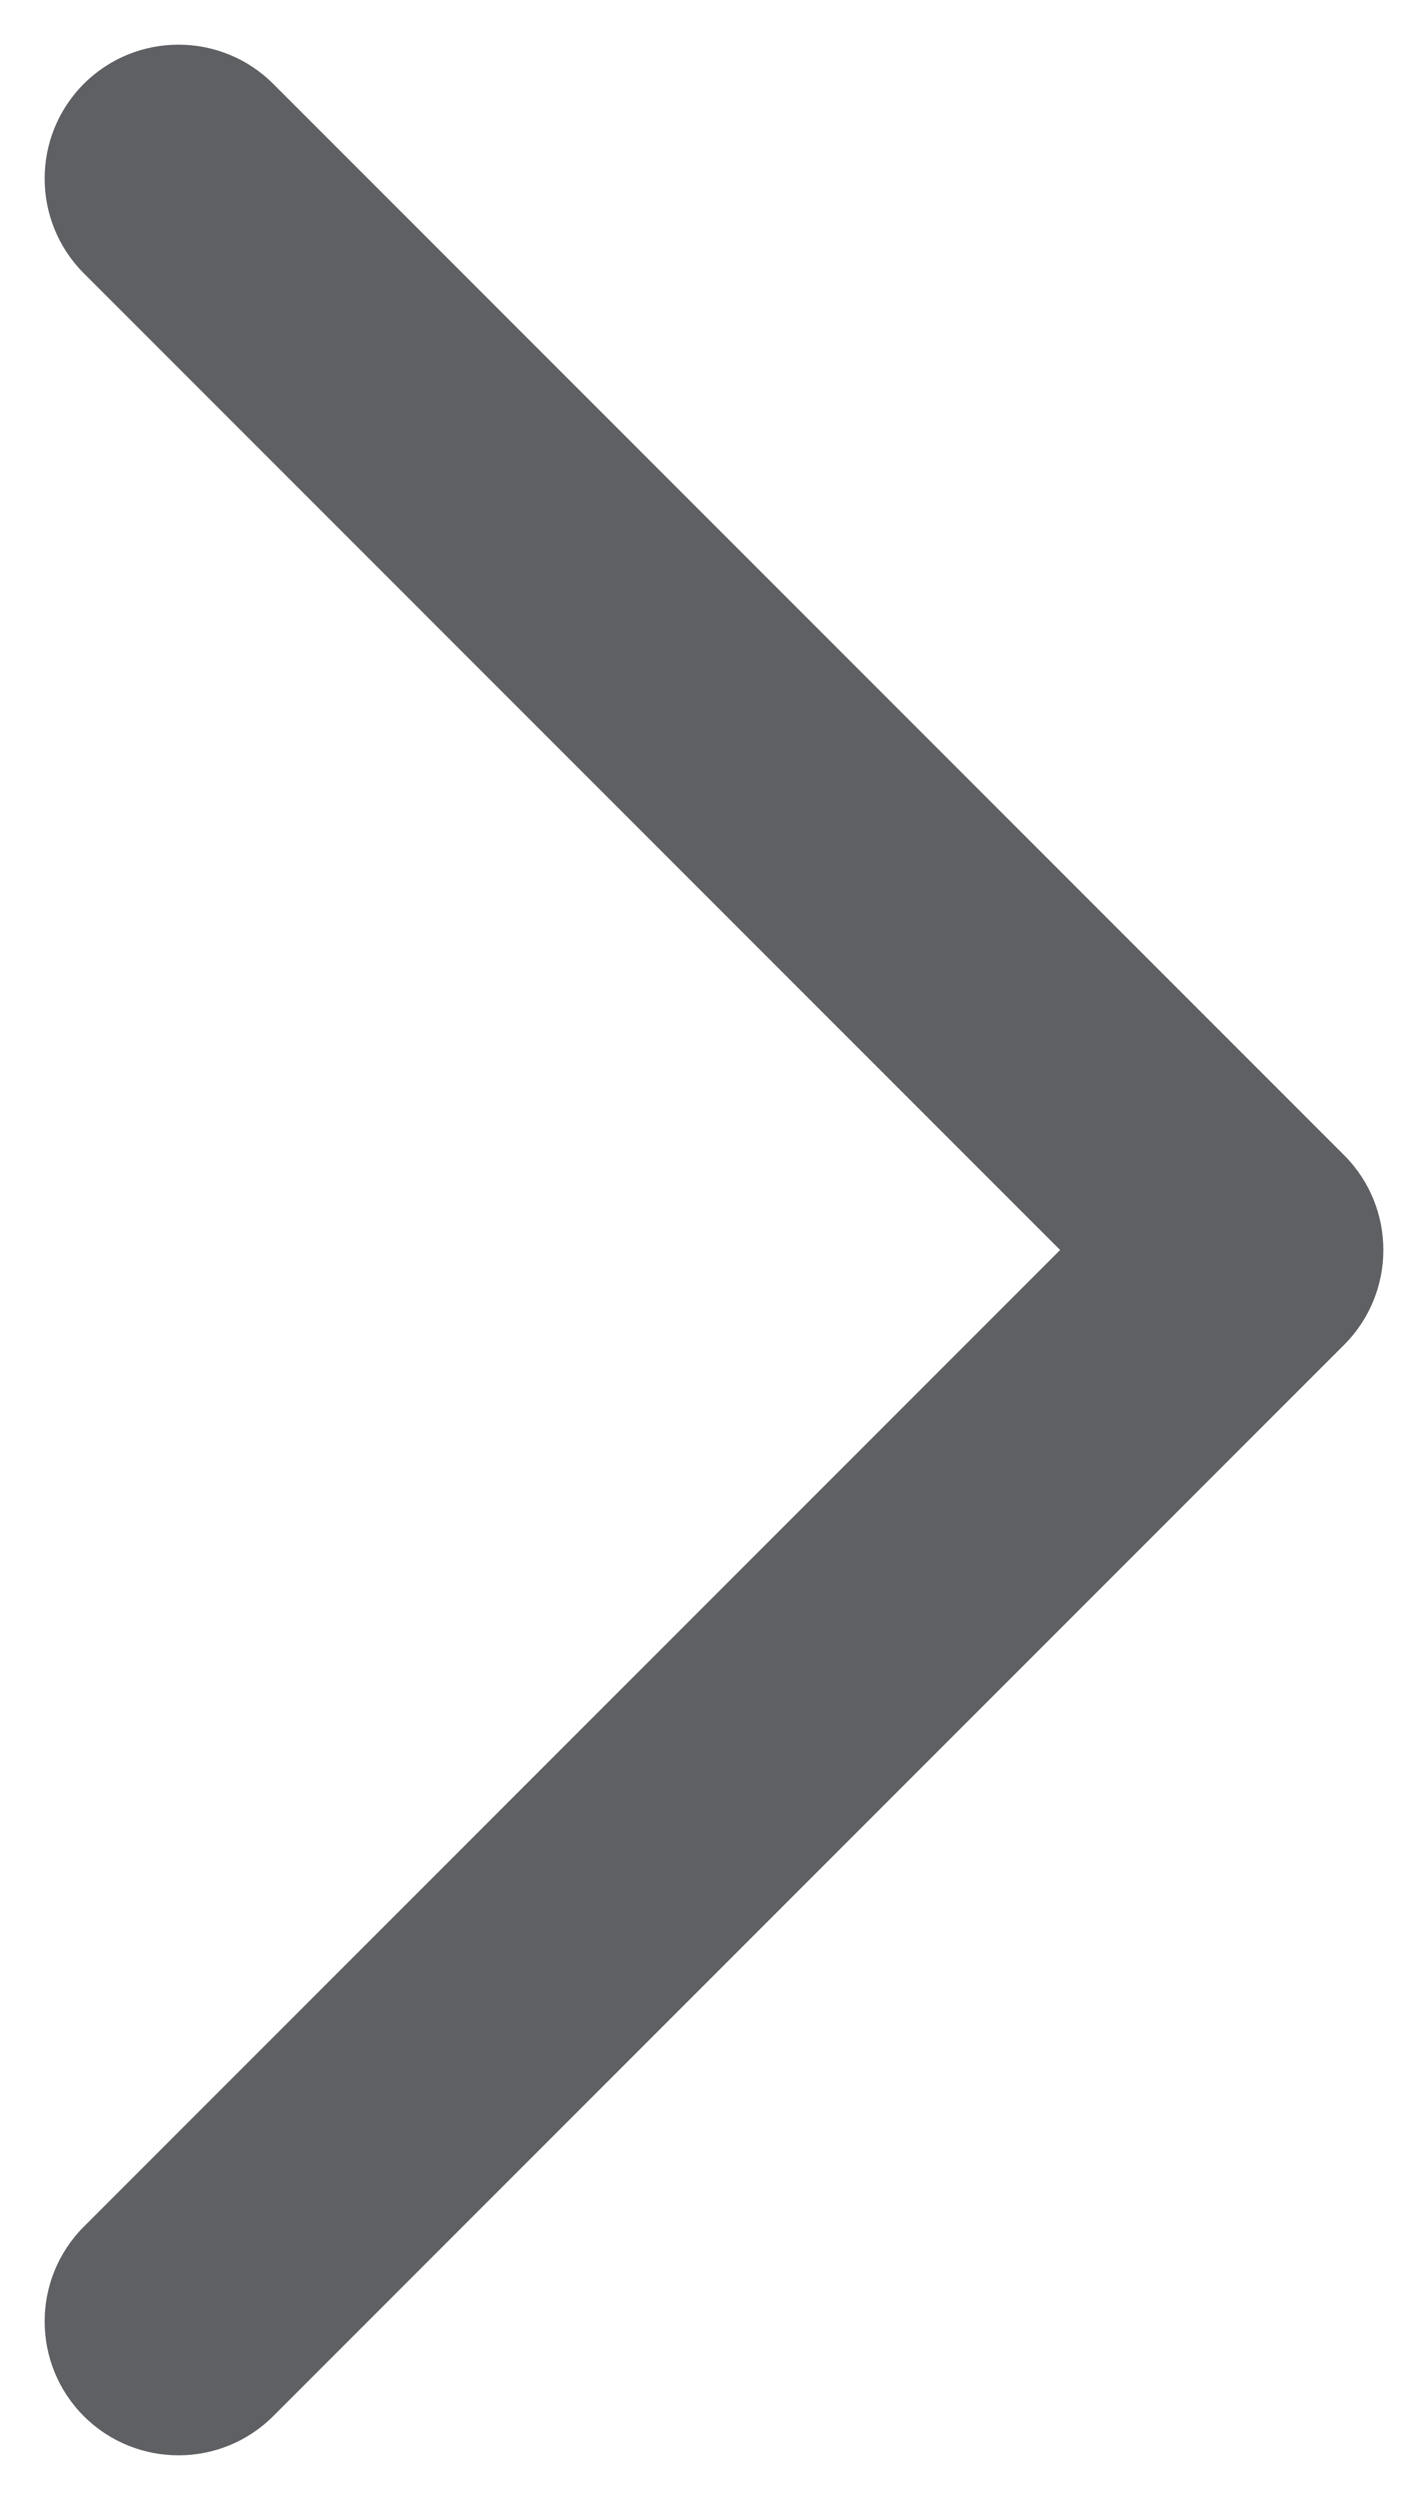 <svg width="16" height="28" viewBox="0 0 16 28" fill="none" xmlns="http://www.w3.org/2000/svg" xmlns:xlink="http://www.w3.org/1999/xlink">
<path d="M0.939,24.939C0.354,25.525 0.354,26.475 0.939,27.061C1.525,27.646 2.475,27.646 3.061,27.061L0.939,24.939ZM14,14L15.061,15.061C15.646,14.475 15.646,13.525 15.061,12.939L14,14ZM3.061,0.939C2.475,0.354 1.525,0.354 0.939,0.939C0.354,1.525 0.354,2.475 0.939,3.061L3.061,0.939ZM3.061,27.061L15.061,15.061L12.939,12.939L0.939,24.939L3.061,27.061ZM15.061,12.939L3.061,0.939L0.939,3.061L12.939,15.061L15.061,12.939Z" fill="#2F3236" fill-opacity="0.77"/>
</svg>
